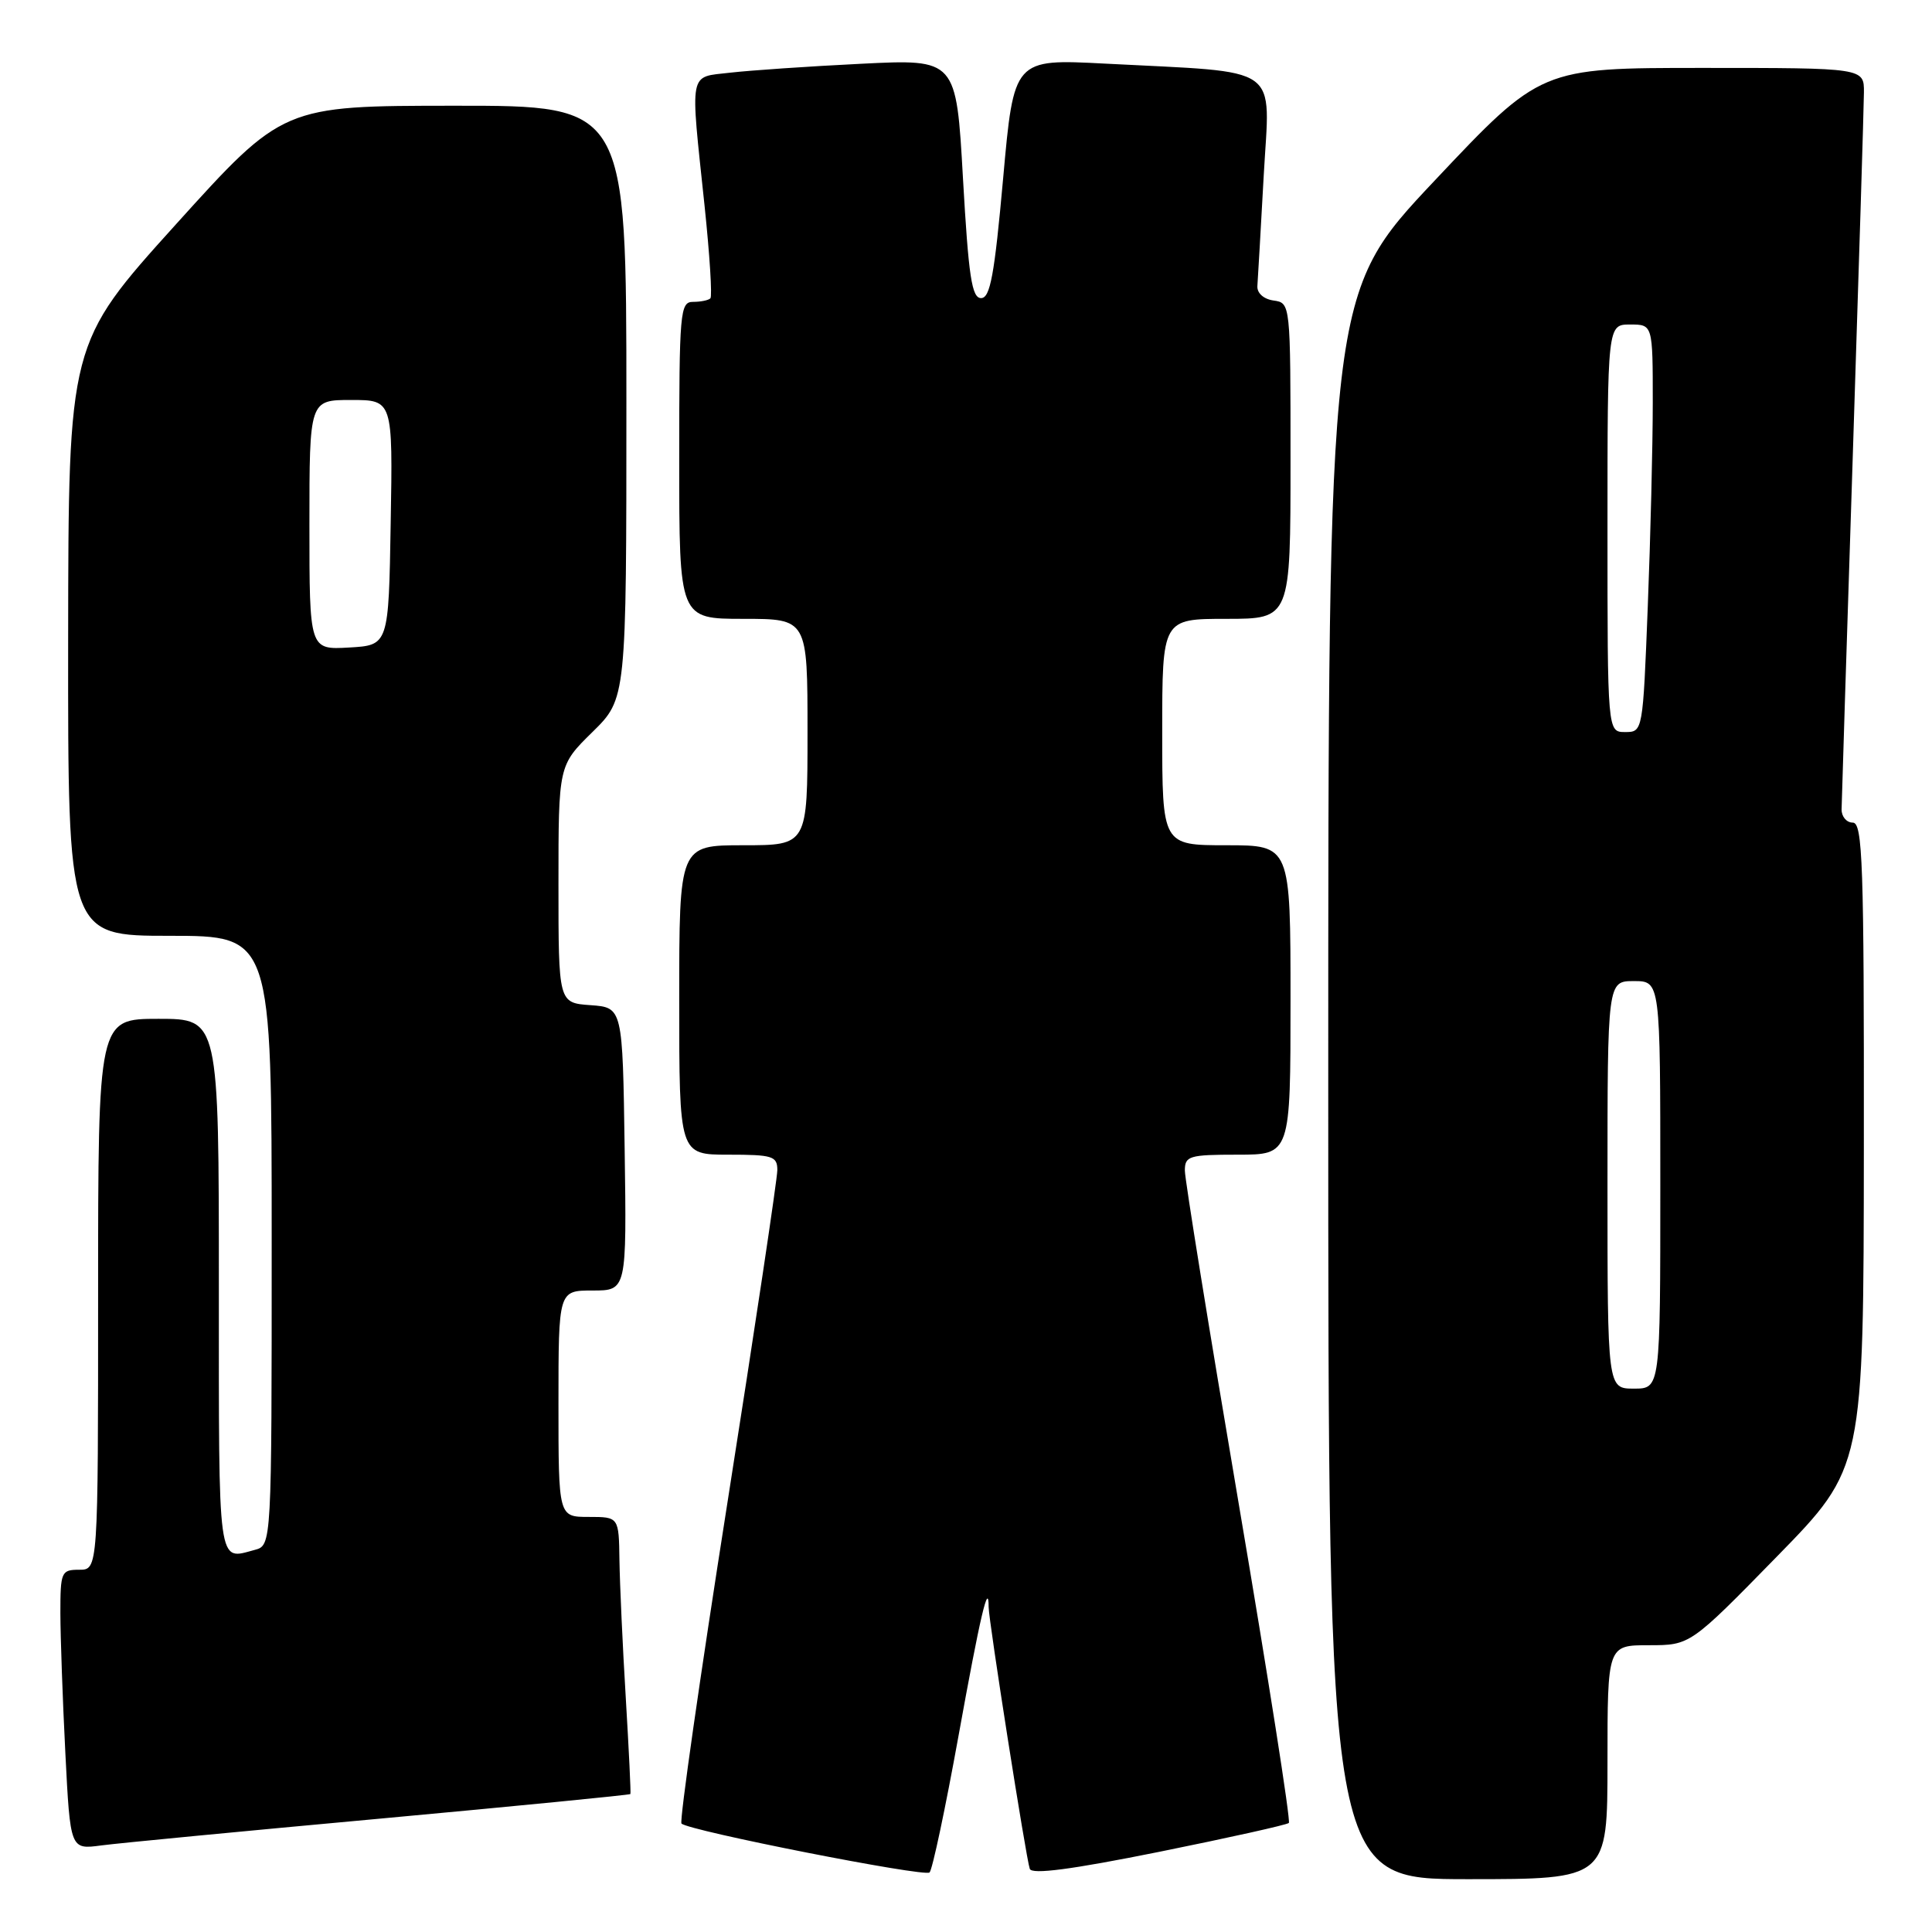 <?xml version="1.0" encoding="UTF-8" standalone="no"?>
<!DOCTYPE svg PUBLIC "-//W3C//DTD SVG 1.1//EN" "http://www.w3.org/Graphics/SVG/1.1/DTD/svg11.dtd" >
<svg xmlns="http://www.w3.org/2000/svg" xmlns:xlink="http://www.w3.org/1999/xlink" version="1.1" viewBox="0 0 256 256">
 <g >
 <path fill="currentColor"
d=" M 127.01 230.00 C 129.88 214.13 131.00 209.35 131.00 212.95 C 131.00 214.70 135.95 246.21 136.45 247.63 C 136.72 248.41 141.97 247.72 153.59 245.38 C 162.79 243.52 170.53 241.80 170.78 241.55 C 171.04 241.30 168.04 222.22 164.12 199.15 C 160.20 176.09 157.00 156.27 157.00 155.11 C 157.00 153.17 157.55 153.00 164.00 153.00 C 171.00 153.00 171.00 153.00 171.00 132.50 C 171.00 112.00 171.00 112.00 162.50 112.00 C 154.00 112.00 154.00 112.00 154.00 97.00 C 154.00 82.00 154.00 82.00 162.50 82.00 C 171.00 82.00 171.00 82.00 171.00 61.07 C 171.00 40.14 171.00 40.14 168.75 39.82 C 167.43 39.63 166.55 38.84 166.61 37.90 C 166.68 37.03 167.05 30.44 167.45 23.26 C 168.27 8.32 170.21 9.68 146.42 8.43 C 134.34 7.80 134.34 7.80 132.92 23.65 C 131.77 36.44 131.21 39.50 130.00 39.50 C 128.77 39.50 128.34 36.67 127.60 23.66 C 126.71 7.82 126.71 7.82 114.10 8.45 C 107.17 8.79 99.36 9.33 96.75 9.63 C 91.20 10.28 91.44 9.07 93.36 27.28 C 94.04 33.76 94.39 39.28 94.13 39.53 C 93.88 39.79 92.84 40.00 91.83 40.00 C 90.11 40.00 90.00 41.30 90.00 61.00 C 90.00 82.00 90.00 82.00 98.50 82.00 C 107.00 82.00 107.00 82.00 107.00 97.00 C 107.00 112.00 107.00 112.00 98.50 112.00 C 90.00 112.00 90.00 112.00 90.00 132.50 C 90.00 153.00 90.00 153.00 96.50 153.00 C 102.38 153.00 103.00 153.19 103.00 155.05 C 103.00 156.17 100.03 176.00 96.39 199.10 C 92.75 222.21 90.01 241.35 90.30 241.63 C 91.24 242.58 122.49 248.74 123.17 248.11 C 123.54 247.78 125.27 239.62 127.01 230.00 Z  M 213.00 233.50 C 213.00 218.00 213.00 218.00 218.48 218.00 C 223.96 218.00 223.96 218.00 235.45 206.25 C 246.94 194.50 246.94 194.50 246.97 151.75 C 247.00 114.40 246.81 109.00 245.50 109.00 C 244.68 109.00 244.01 108.21 244.02 107.25 C 244.03 106.29 244.70 85.25 245.50 60.50 C 246.30 35.75 246.97 14.04 246.98 12.25 C 247.00 9.00 247.00 9.00 225.59 9.00 C 204.17 9.00 204.17 9.00 190.09 23.94 C 176.00 38.89 176.00 38.89 176.00 143.94 C 176.00 249.00 176.00 249.00 194.50 249.00 C 213.00 249.00 213.00 249.00 213.00 233.50 Z  M 50.45 240.97 C 68.57 239.30 83.46 237.84 83.53 237.72 C 83.61 237.60 83.33 231.88 82.92 225.00 C 82.50 218.12 82.13 209.91 82.08 206.75 C 82.00 201.00 82.00 201.00 78.00 201.00 C 74.00 201.00 74.00 201.00 74.00 186.00 C 74.00 171.00 74.00 171.00 78.52 171.00 C 83.04 171.00 83.04 171.00 82.77 152.25 C 82.50 133.50 82.50 133.50 78.25 133.19 C 74.00 132.89 74.00 132.89 74.00 117.15 C 74.00 101.42 74.00 101.42 78.50 97.00 C 83.00 92.58 83.00 92.58 83.00 53.29 C 83.00 14.00 83.00 14.00 60.25 14.01 C 37.50 14.02 37.50 14.02 23.28 29.76 C 9.07 45.50 9.07 45.50 9.03 84.75 C 9.00 124.00 9.00 124.00 22.50 124.00 C 36.00 124.00 36.00 124.00 36.00 164.38 C 36.00 204.77 36.00 204.77 33.75 205.37 C 28.79 206.70 29.00 208.21 29.00 170.50 C 29.00 135.00 29.00 135.00 21.00 135.00 C 13.00 135.00 13.00 135.00 13.00 171.50 C 13.00 208.00 13.00 208.00 10.50 208.00 C 8.12 208.00 8.00 208.28 8.00 213.75 C 8.01 216.91 8.30 225.25 8.66 232.29 C 9.31 245.08 9.31 245.08 13.41 244.53 C 15.66 244.23 32.33 242.63 50.45 240.97 Z  M 213.00 157.00 C 213.00 130.00 213.00 130.00 216.50 130.00 C 220.00 130.00 220.00 130.00 220.00 157.00 C 220.00 184.00 220.00 184.00 216.50 184.00 C 213.00 184.00 213.00 184.00 213.00 157.00 Z  M 213.00 70.00 C 213.00 43.00 213.00 43.00 216.00 43.00 C 219.00 43.00 219.00 43.00 219.00 53.34 C 219.00 59.03 218.70 71.18 218.34 80.34 C 217.69 96.96 217.68 97.00 215.34 97.00 C 213.00 97.00 213.00 97.00 213.00 70.00 Z  M 41.00 69.55 C 41.00 53.00 41.00 53.00 46.52 53.00 C 52.05 53.00 52.05 53.00 51.77 69.25 C 51.50 85.50 51.50 85.50 46.25 85.80 C 41.00 86.10 41.00 86.10 41.00 69.55 Z "/>
</g>
</svg>